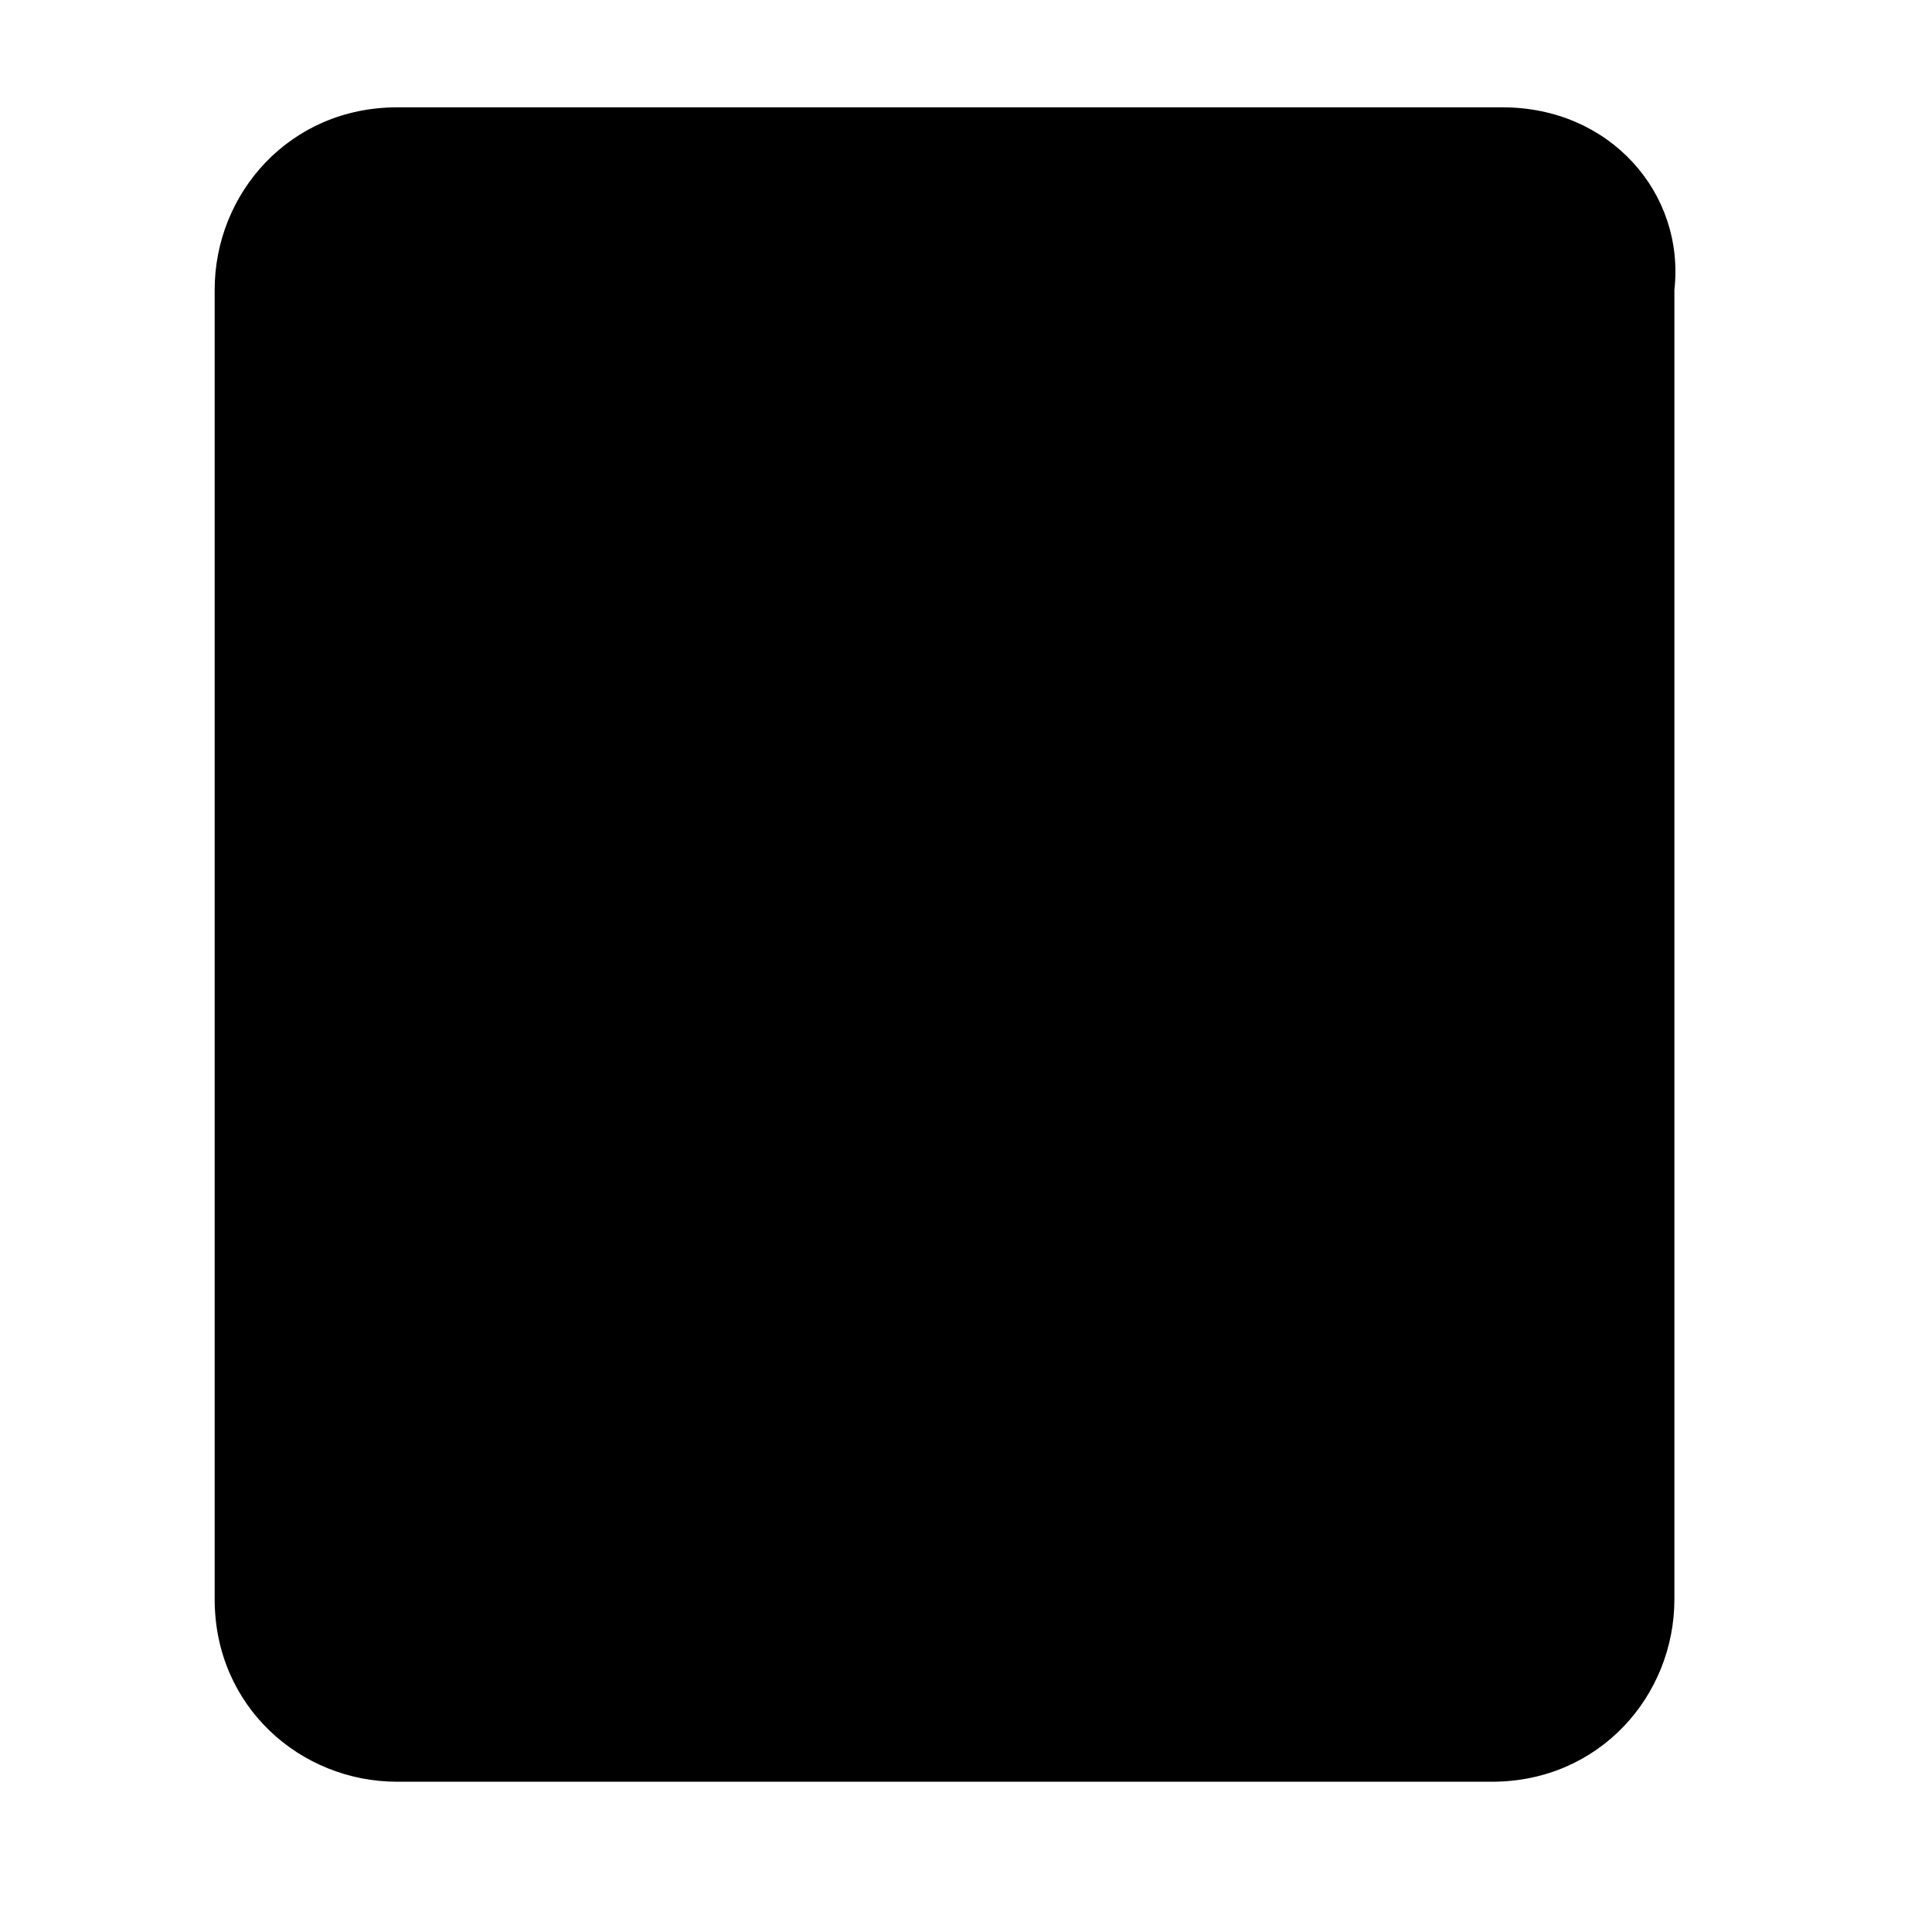 <svg xmlns="http://www.w3.org/2000/svg" width="18" height="18" fill="currentColor" viewBox="0 0 18 18">
  <path d="M14 1H3.7C2.7 1 2 1.8 2 2.7v12.2c0 1 .8 1.7 1.7 1.7h10.2c1 0 1.7-.8 1.7-1.7V2.7C15.7 1.8 15 1 14 1ZM5.1 4.8h7.5m-7.5 4h7.5m-7.5 4h3.8"/>
</svg>

